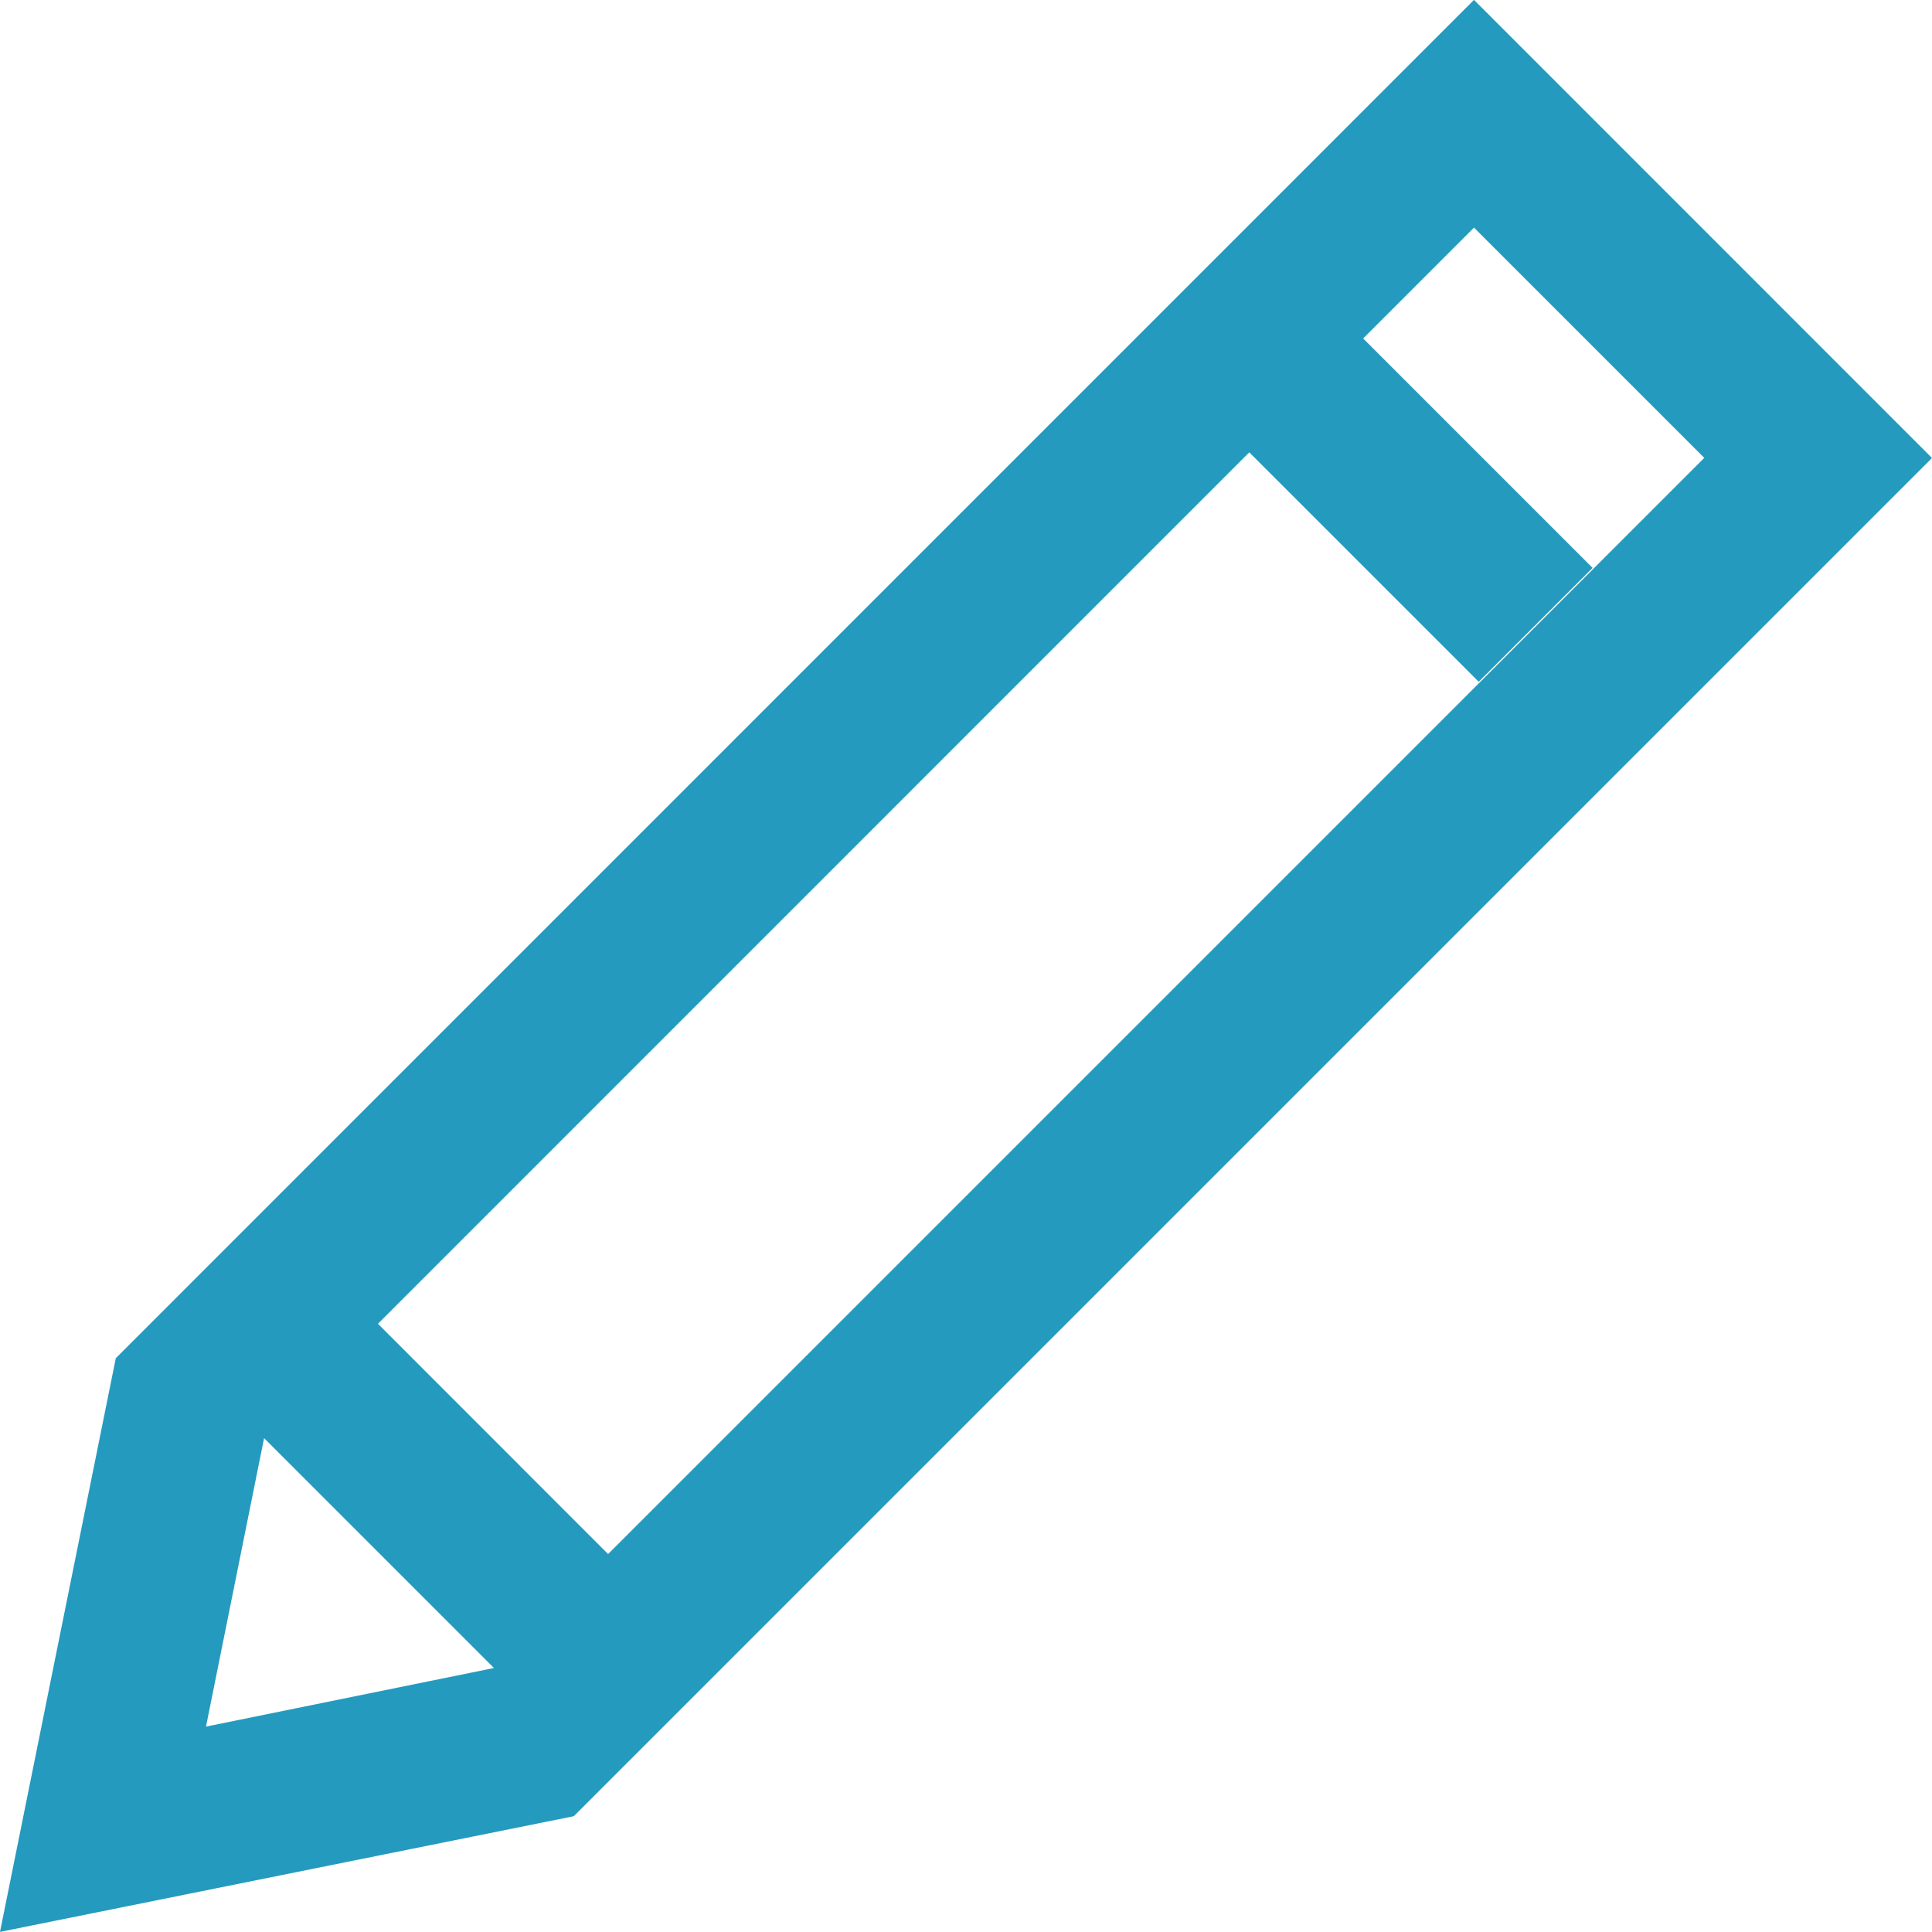 <svg xmlns="http://www.w3.org/2000/svg" width="16" height="15.999" viewBox="0 0 16 15.999">
  <path id="iconmonstr-pencil-15" d="M.959,11.249,0,16l4.752-.958L16,3.794,12.207,0,.959,11.249Zm3.135,2.565L1.706,14.3l.481-2.389,1.907,1.907ZM14.114,3.793,5.036,12.871,3.13,10.964l7.216-7.217,1.9,1.9.943-.943-1.9-1.9.918-.918,1.907,1.907Z" transform="translate(0 -0.001)" fill="#249abe"/>
</svg>
